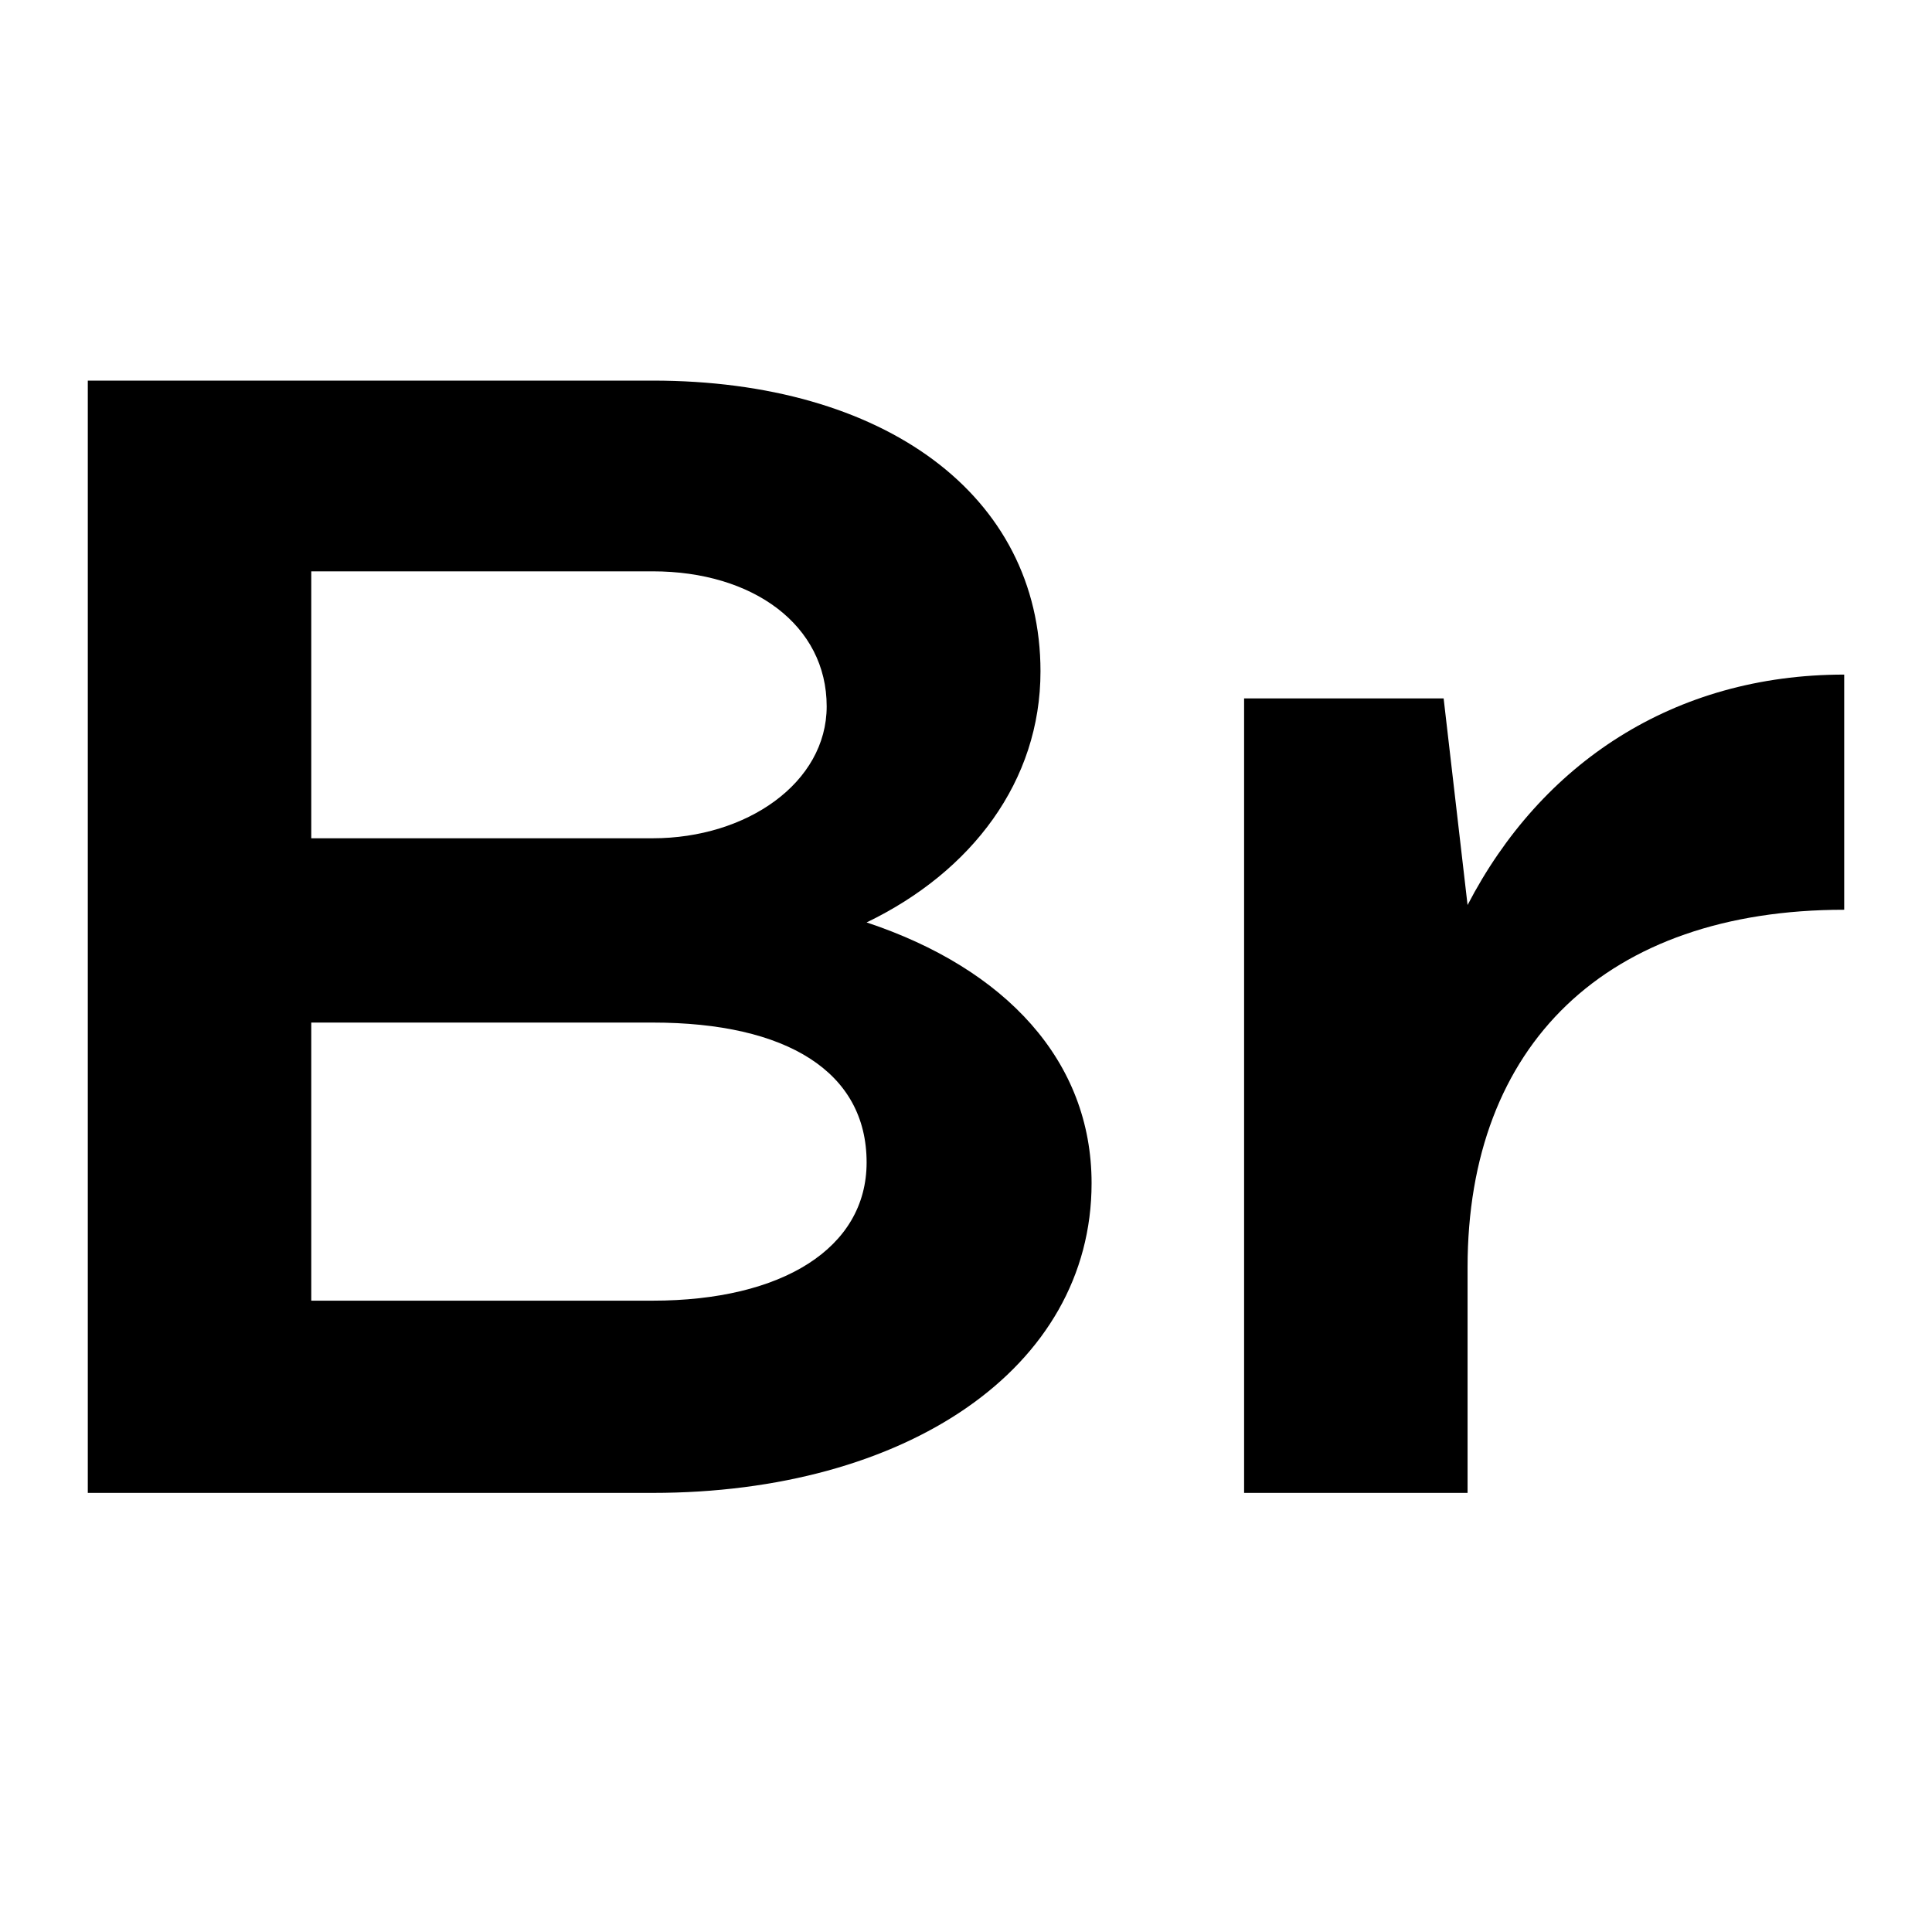 <svg width="18" height="18" viewBox="0 0 18 18" fill="none" xmlns="http://www.w3.org/2000/svg">
  <g clip-path="url(#clip0_1775_1237)">
    <path
      d="M0.818 13.909H6.081C8.43 13.909 10.17 12.755 10.17 11.023C10.17 9.883 9.367 9.024 8.074 8.594C9.055 8.121 9.694 7.277 9.694 6.255C9.694 4.612 8.237 3.546 6.081 3.546H0.818V13.909ZM7.702 6.581C7.702 7.292 6.959 7.81 6.081 7.81H2.9V5.323H6.081C7.018 5.323 7.702 5.826 7.702 6.581ZM8.074 10.83C8.074 11.63 7.286 12.118 6.081 12.118H2.9V9.527H6.081C7.33 9.527 8.074 9.986 8.074 10.83Z"
      fill="currentColor"
    />
    <path
      d="M17.182 6.285C15.591 6.285 14.357 7.114 13.673 8.432L13.45 6.507H11.591V13.909H13.673V11.807C13.673 9.734 14.966 8.476 17.182 8.476V6.285Z"
      fill="currentColor"
    />
  </g>
  <defs>
    <clipPath id="clip0_1775_1237">
      <rect width="17.454" height="17.454" fill="currentColor" transform="translate(0.273 0.273)" />
    </clipPath>
  </defs>
</svg>
